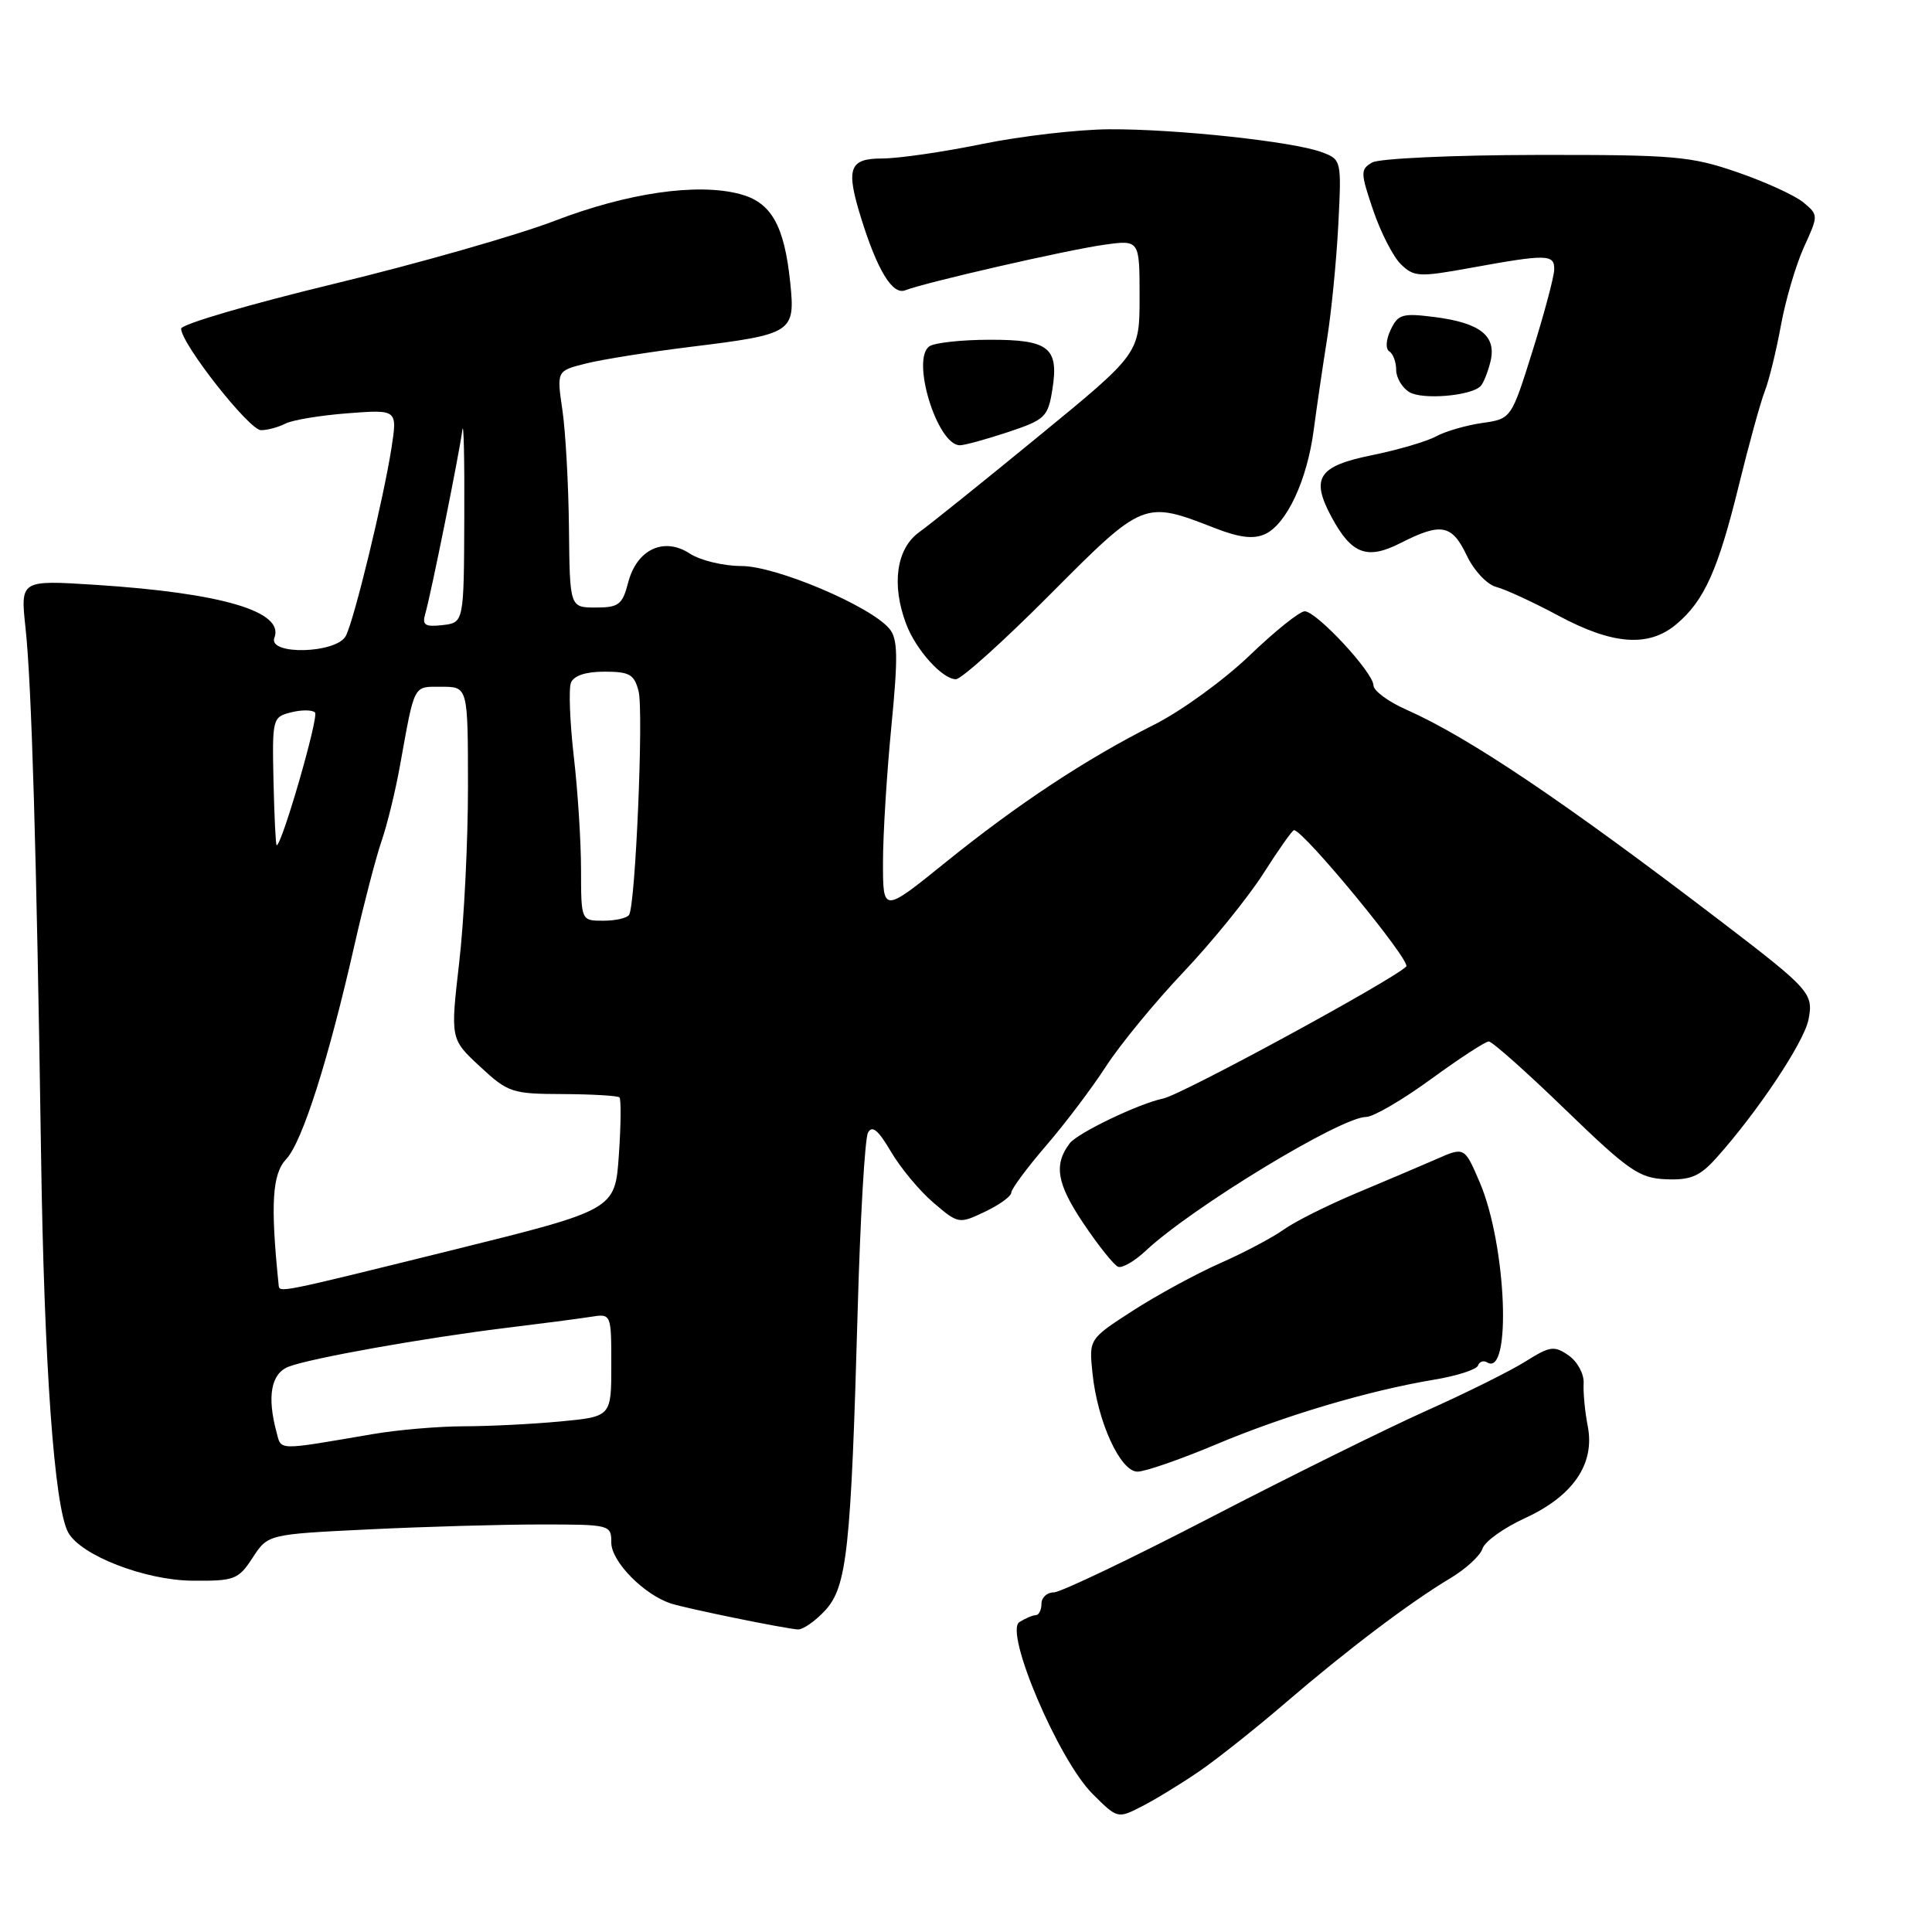 <?xml version="1.0" encoding="UTF-8" standalone="no"?>
<!DOCTYPE svg PUBLIC "-//W3C//DTD SVG 1.1//EN" "http://www.w3.org/Graphics/SVG/1.1/DTD/svg11.dtd" >
<svg xmlns="http://www.w3.org/2000/svg" xmlns:xlink="http://www.w3.org/1999/xlink" version="1.1" viewBox="0 0 256 256">
 <g >
 <path fill="currentColor"
d=" M 158.86 234.74 C 161.26 233.10 166.43 228.99 170.36 225.61 C 178.52 218.60 186.82 212.32 192.20 209.11 C 194.23 207.89 196.14 206.14 196.44 205.20 C 196.73 204.26 199.26 202.45 202.05 201.17 C 208.44 198.24 211.35 193.99 210.39 189.00 C 210.01 187.07 209.77 184.51 209.84 183.30 C 209.91 182.07 209.03 180.43 207.86 179.61 C 205.95 178.28 205.40 178.35 202.12 180.41 C 200.13 181.66 194.22 184.60 189.00 186.93 C 183.78 189.27 170.89 195.64 160.38 201.09 C 149.86 206.54 140.52 211.00 139.63 211.00 C 138.73 211.00 138.00 211.68 138.00 212.50 C 138.00 213.32 137.66 214.01 137.25 214.02 C 136.84 214.02 135.86 214.44 135.08 214.93 C 133.03 216.22 140.24 233.17 144.75 237.68 C 148.06 240.99 148.10 241.00 151.29 239.36 C 153.06 238.46 156.46 236.38 158.86 234.74 Z  M 109.32 213.41 C 112.23 210.27 112.76 205.41 113.65 173.50 C 113.99 161.40 114.60 150.87 115.01 150.09 C 115.56 149.06 116.37 149.73 118.05 152.59 C 119.31 154.74 121.84 157.79 123.68 159.36 C 126.98 162.18 127.07 162.20 130.51 160.56 C 132.43 159.65 134.00 158.51 134.00 158.03 C 134.00 157.56 136.07 154.76 138.59 151.83 C 141.12 148.90 144.70 144.16 146.55 141.30 C 148.40 138.44 153.02 132.81 156.82 128.80 C 160.63 124.78 165.38 118.91 167.40 115.75 C 169.41 112.59 171.24 110.00 171.46 110.00 C 172.72 110.00 187.03 127.37 186.33 128.07 C 184.51 129.89 156.59 145.06 154.13 145.56 C 150.92 146.22 142.79 150.12 141.74 151.50 C 139.60 154.32 140.03 156.84 143.53 162.06 C 145.53 165.05 147.62 167.66 148.17 167.86 C 148.71 168.06 150.36 167.10 151.83 165.72 C 157.98 159.97 177.69 148.00 181.02 148.00 C 181.97 148.00 185.83 145.75 189.60 143.00 C 193.37 140.25 196.82 138.00 197.27 138.00 C 197.72 138.00 202.30 142.07 207.44 147.05 C 215.84 155.17 217.21 156.11 220.77 156.26 C 224.01 156.39 225.23 155.87 227.40 153.46 C 232.86 147.38 239.02 138.14 239.63 135.12 C 240.32 131.64 239.89 131.15 228.00 122.06 C 207.20 106.17 194.59 97.68 186.34 94.03 C 183.95 92.98 181.99 91.52 181.99 90.81 C 181.97 89.10 174.44 81.00 172.88 81.00 C 172.21 81.00 168.92 83.64 165.55 86.88 C 162.18 90.11 156.52 94.22 152.96 96.01 C 143.93 100.55 134.89 106.51 125.25 114.30 C 117.00 120.96 117.00 120.96 117.00 114.28 C 117.00 110.61 117.50 102.51 118.11 96.28 C 119.01 87.00 118.97 84.67 117.86 83.32 C 115.36 80.31 102.84 75.00 98.24 75.00 C 95.87 75.00 92.80 74.26 91.42 73.36 C 87.97 71.10 84.37 72.79 83.23 77.21 C 82.47 80.13 81.98 80.50 78.94 80.50 C 75.50 80.50 75.50 80.50 75.39 70.00 C 75.33 64.22 74.94 57.17 74.52 54.32 C 73.76 49.14 73.76 49.14 77.63 48.17 C 79.76 47.63 86.00 46.64 91.50 45.96 C 105.06 44.29 105.39 44.08 104.71 37.44 C 103.92 29.83 102.19 26.79 98.00 25.70 C 92.33 24.22 83.14 25.56 73.50 29.26 C 68.55 31.16 55.39 34.92 44.25 37.61 C 33.12 40.30 24.00 42.97 24.00 43.55 C 24.00 45.53 33.02 57.00 34.58 57.00 C 35.43 57.00 36.89 56.61 37.82 56.13 C 38.74 55.65 42.46 55.04 46.08 54.76 C 52.66 54.26 52.66 54.26 51.87 59.38 C 50.81 66.15 46.96 82.04 45.83 84.25 C 44.62 86.61 35.46 86.85 36.36 84.50 C 37.70 81.02 29.40 78.57 12.60 77.49 C 2.70 76.86 2.70 76.86 3.38 83.18 C 4.19 90.68 4.84 112.64 5.44 153.00 C 5.85 180.88 7.19 199.60 9.02 203.03 C 10.64 206.07 19.17 209.39 25.48 209.45 C 31.08 209.50 31.58 209.31 33.48 206.40 C 35.50 203.30 35.50 203.30 48.91 202.65 C 56.28 202.29 66.52 202.00 71.66 202.00 C 80.86 202.00 81.00 202.04 81.00 204.41 C 81.00 206.92 85.36 211.35 88.96 212.49 C 91.12 213.17 103.77 215.76 105.71 215.91 C 106.37 215.96 108.00 214.83 109.32 213.41 Z  M 160.97 191.46 C 170.10 187.60 181.33 184.26 190.00 182.82 C 193.03 182.32 195.65 181.47 195.84 180.95 C 196.02 180.42 196.56 180.23 197.04 180.52 C 200.33 182.56 199.62 164.95 196.07 156.66 C 194.05 151.95 194.05 151.95 190.28 153.61 C 188.20 154.52 183.42 156.55 179.67 158.12 C 175.91 159.70 171.61 161.85 170.12 162.91 C 168.63 163.98 164.83 165.99 161.67 167.38 C 158.51 168.78 153.31 171.61 150.11 173.67 C 144.29 177.43 144.29 177.43 144.76 181.96 C 145.42 188.38 148.45 195.00 150.72 195.00 C 151.73 195.00 156.34 193.40 160.97 191.46 Z  M 139.13 78.78 C 151.52 66.33 151.58 66.31 160.96 69.97 C 164.22 71.24 166.09 71.47 167.61 70.78 C 170.47 69.48 173.20 63.65 174.07 57.00 C 174.47 53.98 175.26 48.58 175.83 45.00 C 176.41 41.42 177.08 34.60 177.33 29.82 C 177.77 21.20 177.75 21.14 175.13 20.16 C 171.39 18.76 155.84 17.08 147.00 17.13 C 142.88 17.15 135.29 18.03 130.14 19.08 C 124.99 20.14 119.03 21.00 116.89 21.00 C 112.50 21.00 112.05 22.30 114.11 28.93 C 116.26 35.83 118.26 39.11 119.93 38.47 C 122.66 37.41 141.30 33.14 146.25 32.44 C 151.00 31.77 151.00 31.77 151.00 39.31 C 151.00 46.84 151.00 46.84 137.75 57.70 C 130.46 63.68 123.28 69.45 121.78 70.53 C 118.77 72.71 118.10 77.48 120.07 82.68 C 121.36 86.11 124.87 90.00 126.66 90.00 C 127.38 90.00 132.99 84.95 139.13 78.78 Z  M 222.13 82.71 C 225.83 79.60 227.65 75.54 230.41 64.29 C 231.73 58.90 233.27 53.31 233.84 51.85 C 234.41 50.39 235.37 46.46 235.98 43.12 C 236.59 39.77 237.96 35.12 239.02 32.77 C 240.96 28.53 240.96 28.49 238.97 26.83 C 237.87 25.91 233.94 24.11 230.23 22.83 C 224.04 20.69 221.88 20.50 203.50 20.53 C 192.48 20.55 182.75 21.00 181.82 21.53 C 180.25 22.44 180.26 22.86 181.95 27.85 C 182.95 30.80 184.60 34.02 185.63 35.02 C 187.37 36.71 188.03 36.74 195.00 35.47 C 205.01 33.65 206.01 33.67 205.94 35.75 C 205.91 36.71 204.62 41.55 203.07 46.50 C 200.25 55.50 200.25 55.50 196.38 56.05 C 194.24 56.36 191.49 57.16 190.27 57.83 C 189.04 58.50 185.21 59.62 181.77 60.32 C 174.67 61.76 173.65 63.33 176.43 68.50 C 179.09 73.45 181.15 74.22 185.61 71.94 C 190.96 69.22 192.39 69.49 194.35 73.60 C 195.31 75.62 197.04 77.46 198.28 77.78 C 199.50 78.10 203.20 79.81 206.50 81.58 C 213.70 85.45 218.47 85.80 222.13 82.71 Z  M 133.58 57.25 C 138.48 55.62 138.86 55.25 139.44 51.64 C 140.33 46.06 139.00 45.00 131.13 45.02 C 127.48 45.02 123.90 45.41 123.18 45.87 C 120.65 47.47 124.17 59.00 127.19 59.00 C 127.81 59.00 130.69 58.21 133.58 57.25 Z  M 196.18 51.17 C 196.55 50.80 197.14 49.34 197.49 47.93 C 198.33 44.52 196.17 42.79 190.10 42.01 C 185.83 41.47 185.25 41.63 184.27 43.70 C 183.64 45.03 183.57 46.23 184.09 46.56 C 184.59 46.87 185.00 47.97 185.00 49.01 C 185.00 50.05 185.79 51.38 186.75 51.96 C 188.48 53.00 194.87 52.47 196.18 51.17 Z  M 36.64 189.77 C 35.36 185.01 35.92 181.99 38.25 181.09 C 41.15 179.97 56.10 177.30 67.00 175.96 C 71.67 175.39 76.74 174.73 78.25 174.49 C 81.00 174.05 81.00 174.05 81.00 180.88 C 81.00 187.71 81.00 187.71 74.25 188.35 C 70.54 188.70 64.77 188.99 61.43 188.99 C 58.10 189.00 52.70 189.46 49.43 190.02 C 36.55 192.22 37.30 192.24 36.64 189.77 Z  M 36.92 170.25 C 35.82 159.52 36.06 155.56 37.94 153.57 C 40.06 151.30 43.54 140.39 47.02 125.00 C 48.21 119.78 49.79 113.70 50.54 111.50 C 51.30 109.30 52.40 104.80 52.99 101.50 C 54.99 90.45 54.70 91.00 58.52 91.00 C 62.00 91.00 62.00 91.00 62.01 104.25 C 62.01 111.54 61.49 122.04 60.84 127.59 C 59.68 137.68 59.68 137.68 63.59 141.31 C 67.31 144.77 67.84 144.95 74.58 144.97 C 78.48 144.99 81.85 145.19 82.08 145.41 C 82.31 145.64 82.28 149.09 82.00 153.07 C 81.50 160.30 81.50 160.30 60.00 165.63 C 36.54 171.43 37.03 171.33 36.92 170.25 Z  M 76.99 115.25 C 76.99 111.54 76.56 104.78 76.03 100.23 C 75.51 95.67 75.34 91.29 75.65 90.48 C 76.01 89.53 77.60 89.00 80.09 89.00 C 83.43 89.00 84.05 89.36 84.62 91.61 C 85.29 94.31 84.21 119.85 83.36 121.22 C 83.10 121.65 81.56 122.00 79.94 122.00 C 77.00 122.00 77.00 122.00 76.99 115.25 Z  M 36.24 103.51 C 36.06 95.21 36.11 95.01 38.57 94.39 C 39.96 94.04 41.39 94.05 41.74 94.41 C 42.28 94.95 37.35 112.00 36.66 112.00 C 36.53 112.00 36.35 108.18 36.24 103.51 Z  M 56.35 81.33 C 57.08 78.85 60.86 60.11 61.26 57.00 C 61.44 55.62 61.56 60.80 61.52 68.50 C 61.47 82.50 61.47 82.50 58.64 82.83 C 56.31 83.09 55.91 82.83 56.35 81.33 Z "/>
</g>
</svg>